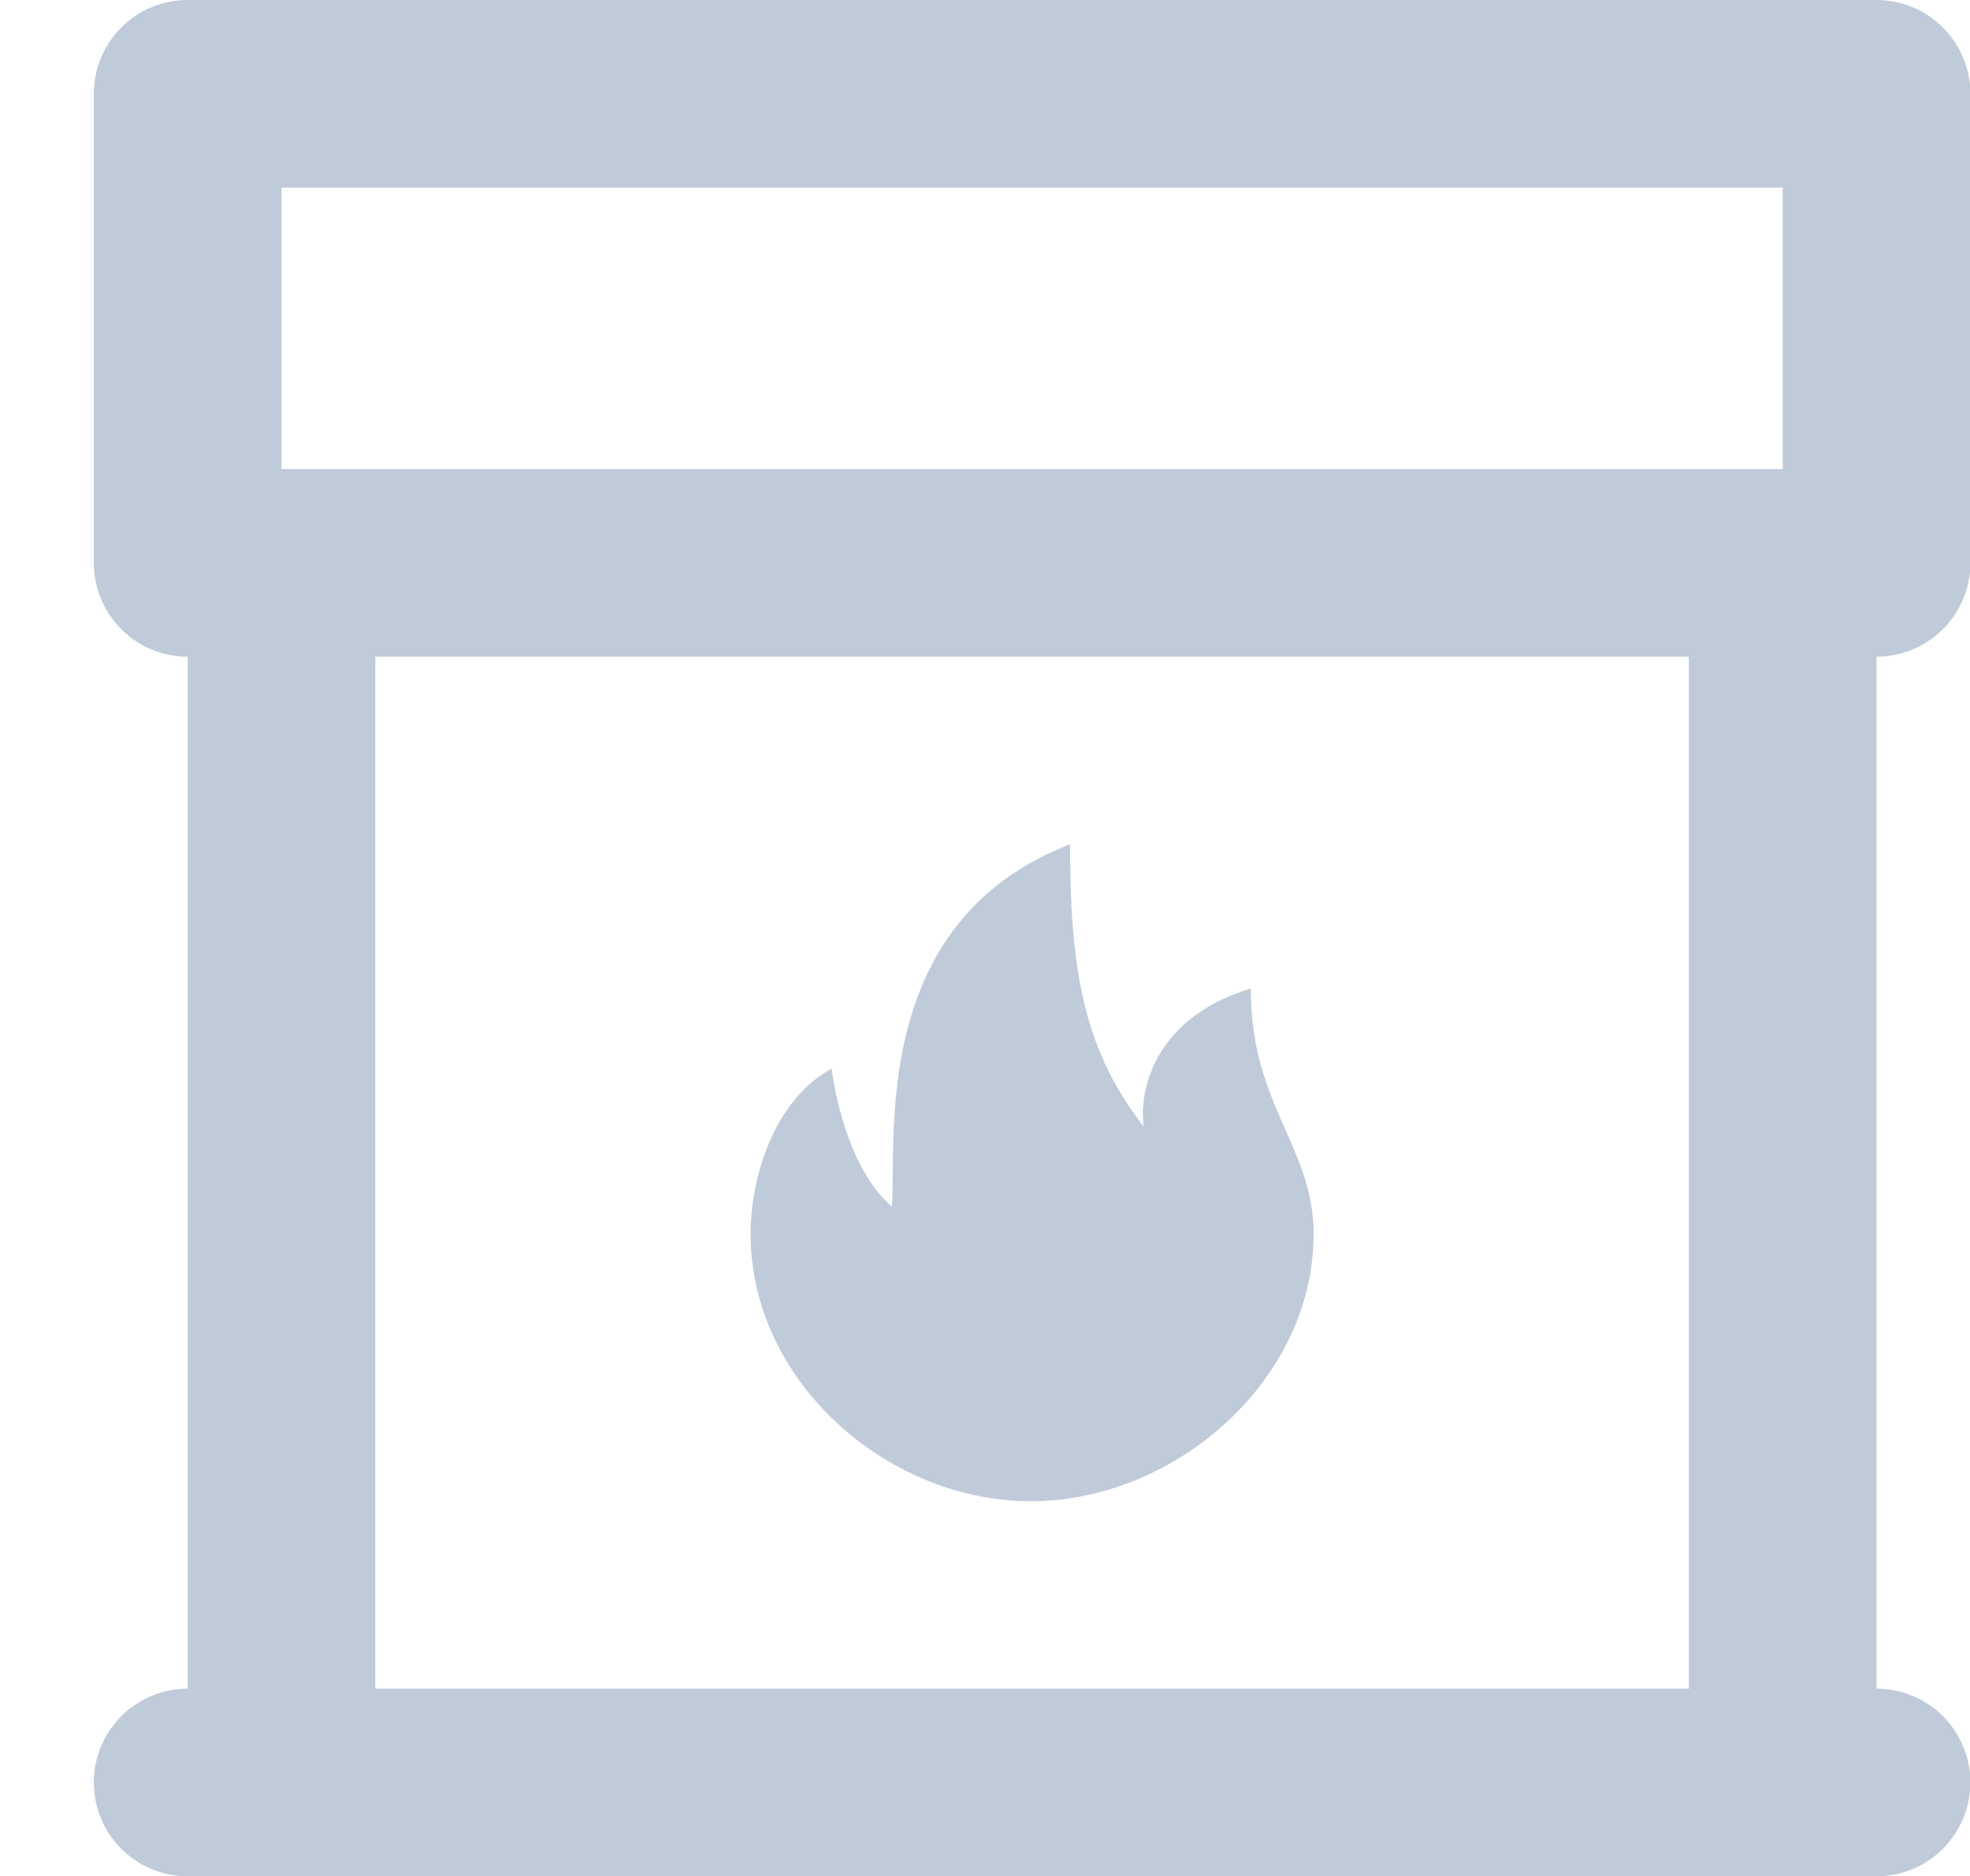 <?xml version="1.0" standalone="no"?><!DOCTYPE svg PUBLIC "-//W3C//DTD SVG 1.1//EN" "http://www.w3.org/Graphics/SVG/1.1/DTD/svg11.dtd"><svg class="icon" width="200px" height="190.51px" viewBox="0 0 1075 1024" version="1.1" xmlns="http://www.w3.org/2000/svg"><path fill="#bfcbd9" d="M204.8 921.6h716.8V358.4H204.8v563.2z m-102.4 0V358.4a51.2 51.2 0 0 1-51.2-51.2V51.2a51.2 51.2 0 0 1 51.2-51.2h921.6a51.2 51.2 0 0 1 51.2 51.2v256a51.2 51.2 0 0 1-51.2 51.2v563.2a51.2 51.2 0 1 1 0 102.4H102.4a51.2 51.2 0 1 1 0-102.4zM153.6 102.4v153.6h819.2V102.4H153.6z m430.336 358.4c0 68.506 7.27 111.667 40.09 153.907-2.816-24.73 10.035-60.621 58.522-75.213 0 64.102 34.253 86.016 34.253 134.093 0 79.872-75.725 145.715-154.266 145.715-78.541 0-152.934-65.536-152.934-145.715 0-33.536 14.336-74.342 44.237-90.317 0 0 5.734 51.866 32.819 75.162 2.867-36.403-12.646-155.341 97.28-197.632z" /></svg>